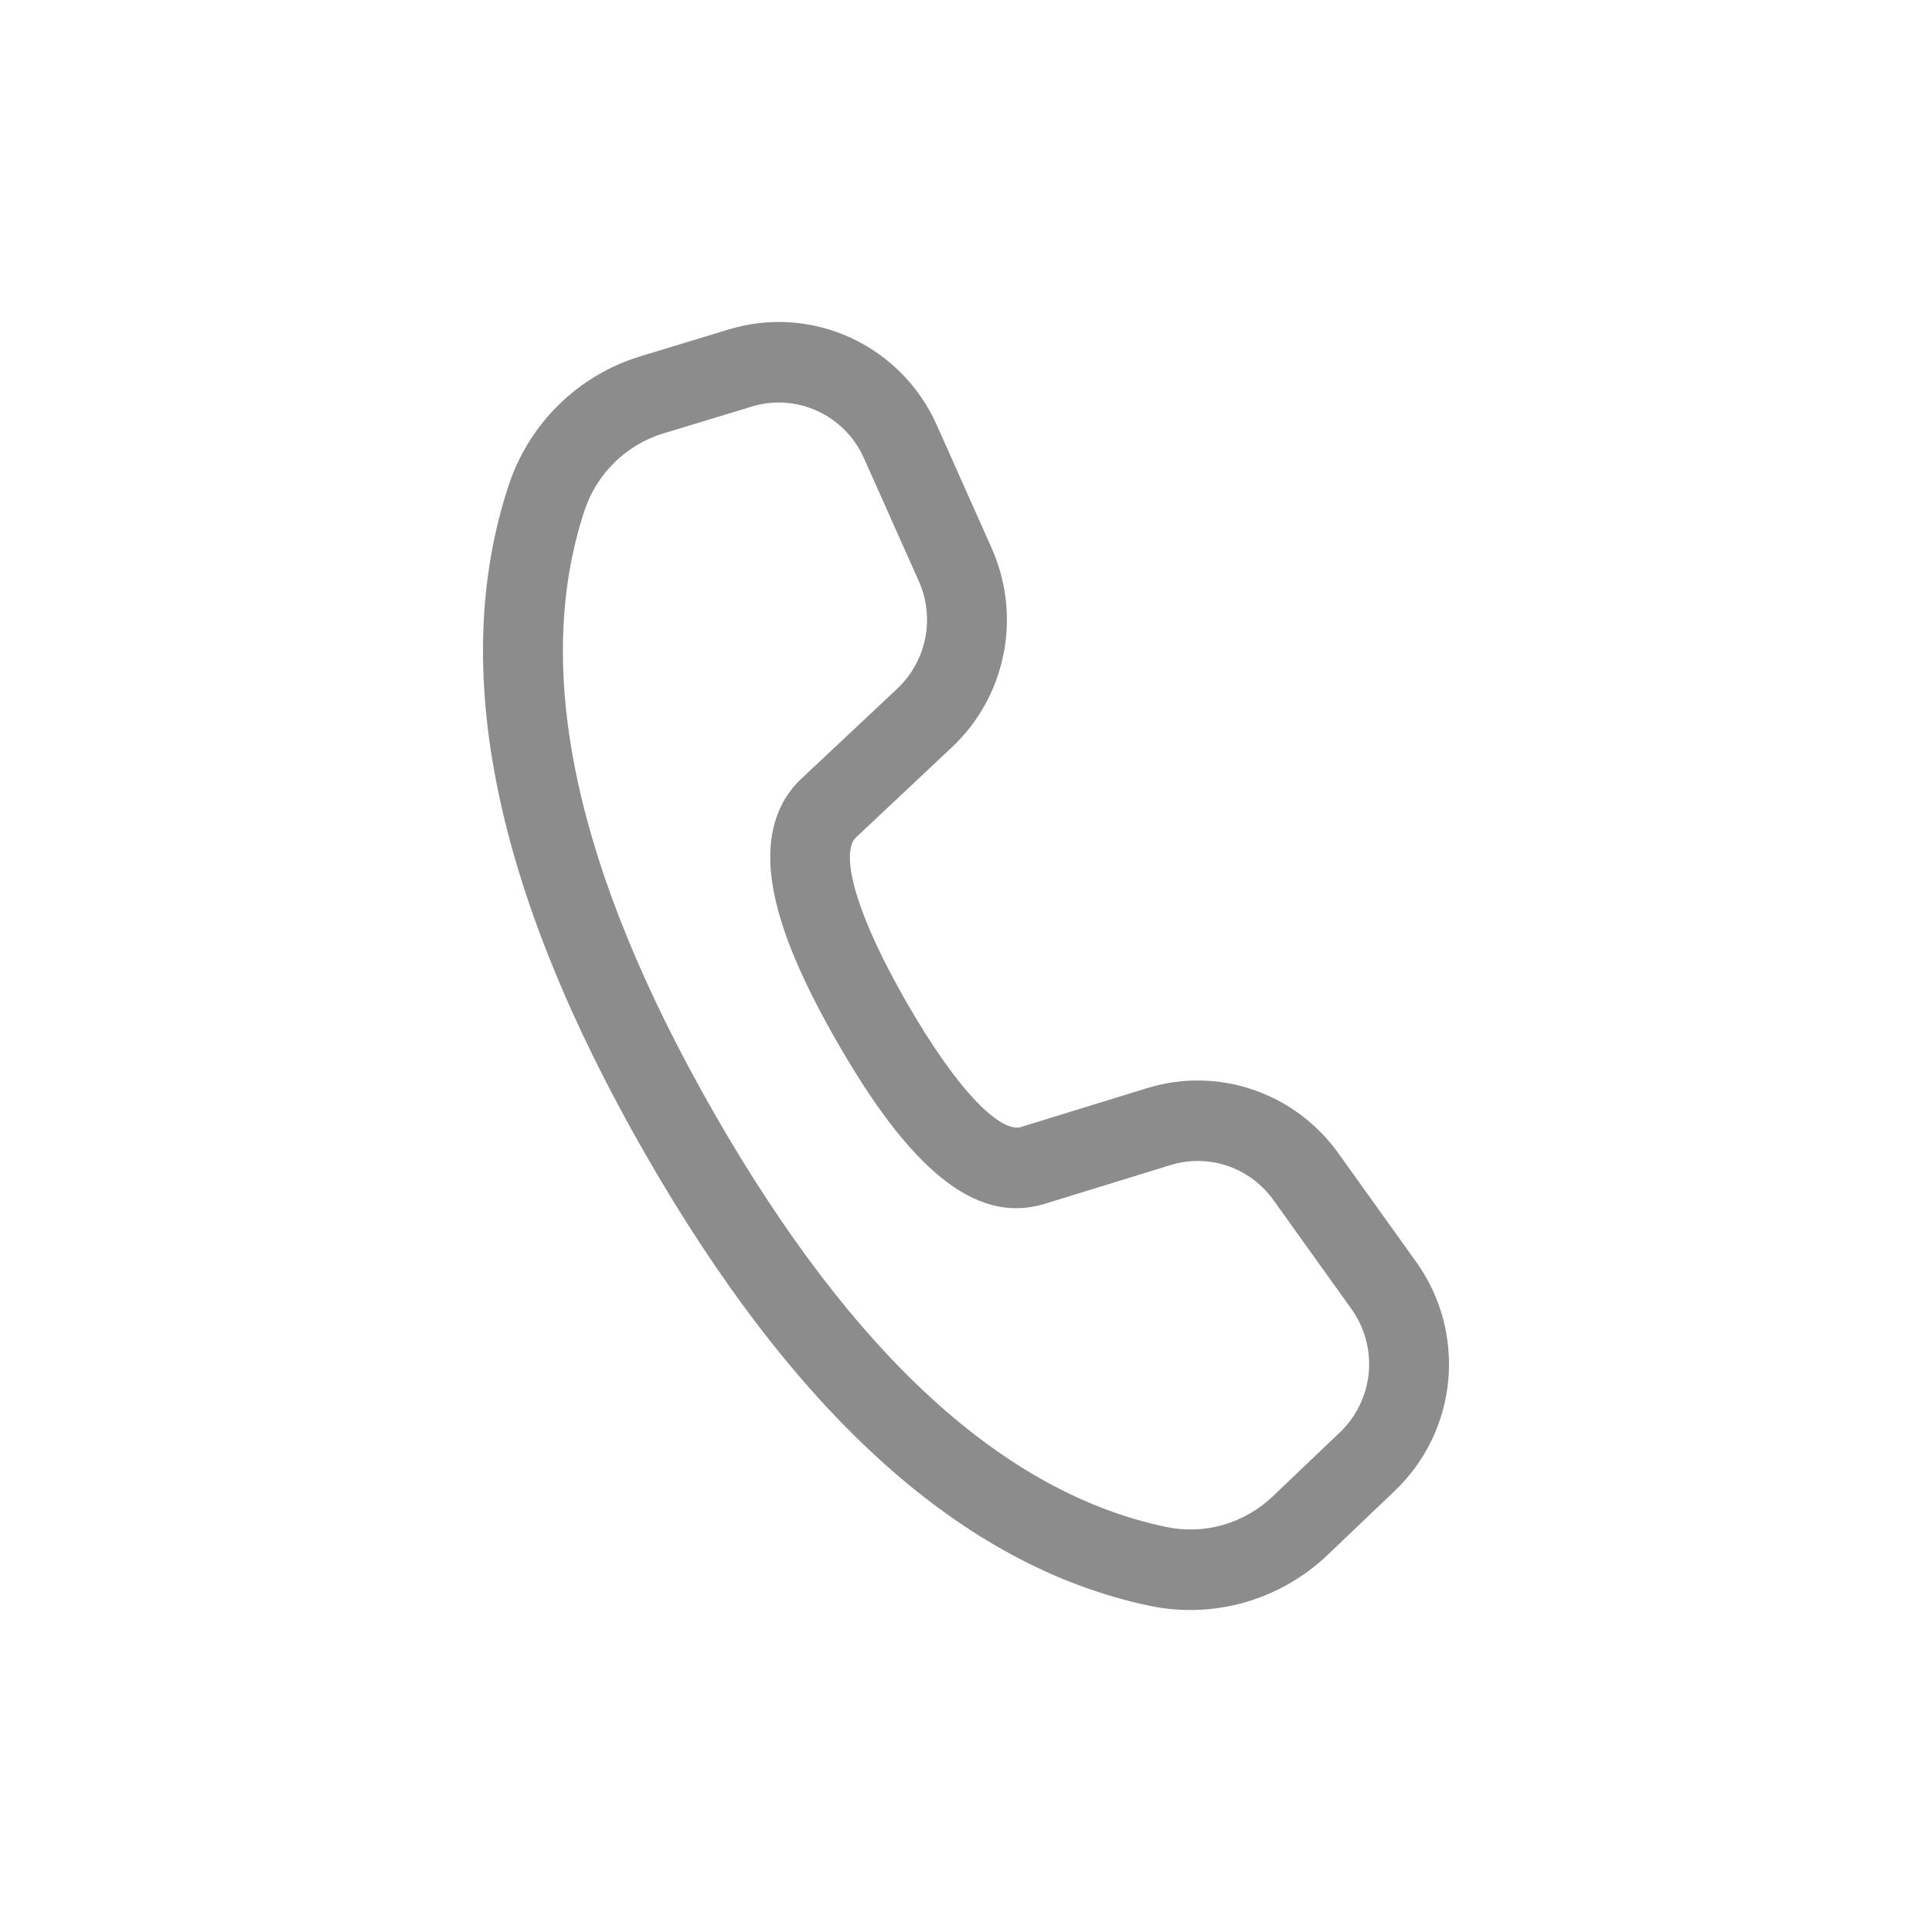<svg width="24" height="24" viewBox="0 0 24 24" fill="none" xmlns="http://www.w3.org/2000/svg">
<path d="M7.955 4.426L9.054 4.092C9.554 3.94 10.091 3.977 10.566 4.195C11.041 4.413 11.422 4.798 11.636 5.278L12.319 6.81C12.503 7.223 12.555 7.684 12.466 8.127C12.377 8.571 12.153 8.975 11.824 9.284L10.63 10.406C10.615 10.42 10.603 10.436 10.594 10.455C10.469 10.712 10.659 11.399 11.254 12.438C11.925 13.609 12.443 14.071 12.683 14L14.25 13.517C14.679 13.385 15.139 13.391 15.564 13.536C15.989 13.68 16.359 13.955 16.622 14.321L17.593 15.677C17.898 16.102 18.039 16.625 17.991 17.148C17.942 17.67 17.707 18.157 17.328 18.518L16.493 19.315C16.202 19.592 15.85 19.795 15.464 19.905C15.08 20.015 14.674 20.03 14.282 19.948C11.955 19.46 9.871 17.572 8.01 14.325C6.149 11.076 5.569 8.309 6.317 6.034C6.442 5.653 6.656 5.308 6.941 5.028C7.227 4.748 7.575 4.541 7.956 4.426H7.955ZM8.243 5.383C8.014 5.453 7.805 5.576 7.634 5.744C7.463 5.912 7.334 6.119 7.259 6.348C6.614 8.309 7.136 10.799 8.87 13.825C10.602 16.848 12.479 18.548 14.484 18.968C14.719 19.018 14.963 19.009 15.194 18.943C15.425 18.876 15.636 18.755 15.811 18.588L16.646 17.792C16.849 17.598 16.976 17.336 17.003 17.054C17.029 16.773 16.953 16.491 16.789 16.262L15.818 14.906C15.676 14.709 15.477 14.561 15.248 14.483C15.019 14.405 14.772 14.402 14.541 14.473L12.969 14.957C12.1 15.218 11.282 14.488 10.395 12.937C9.642 11.625 9.382 10.677 9.703 10.015C9.765 9.887 9.85 9.772 9.953 9.675L11.148 8.553C11.324 8.386 11.445 8.169 11.493 7.93C11.541 7.691 11.513 7.443 11.414 7.22L10.731 5.689C10.615 5.431 10.411 5.223 10.155 5.106C9.899 4.988 9.609 4.968 9.34 5.05L8.242 5.384L8.243 5.383Z" fill="#8C8C8C"/>
</svg>
